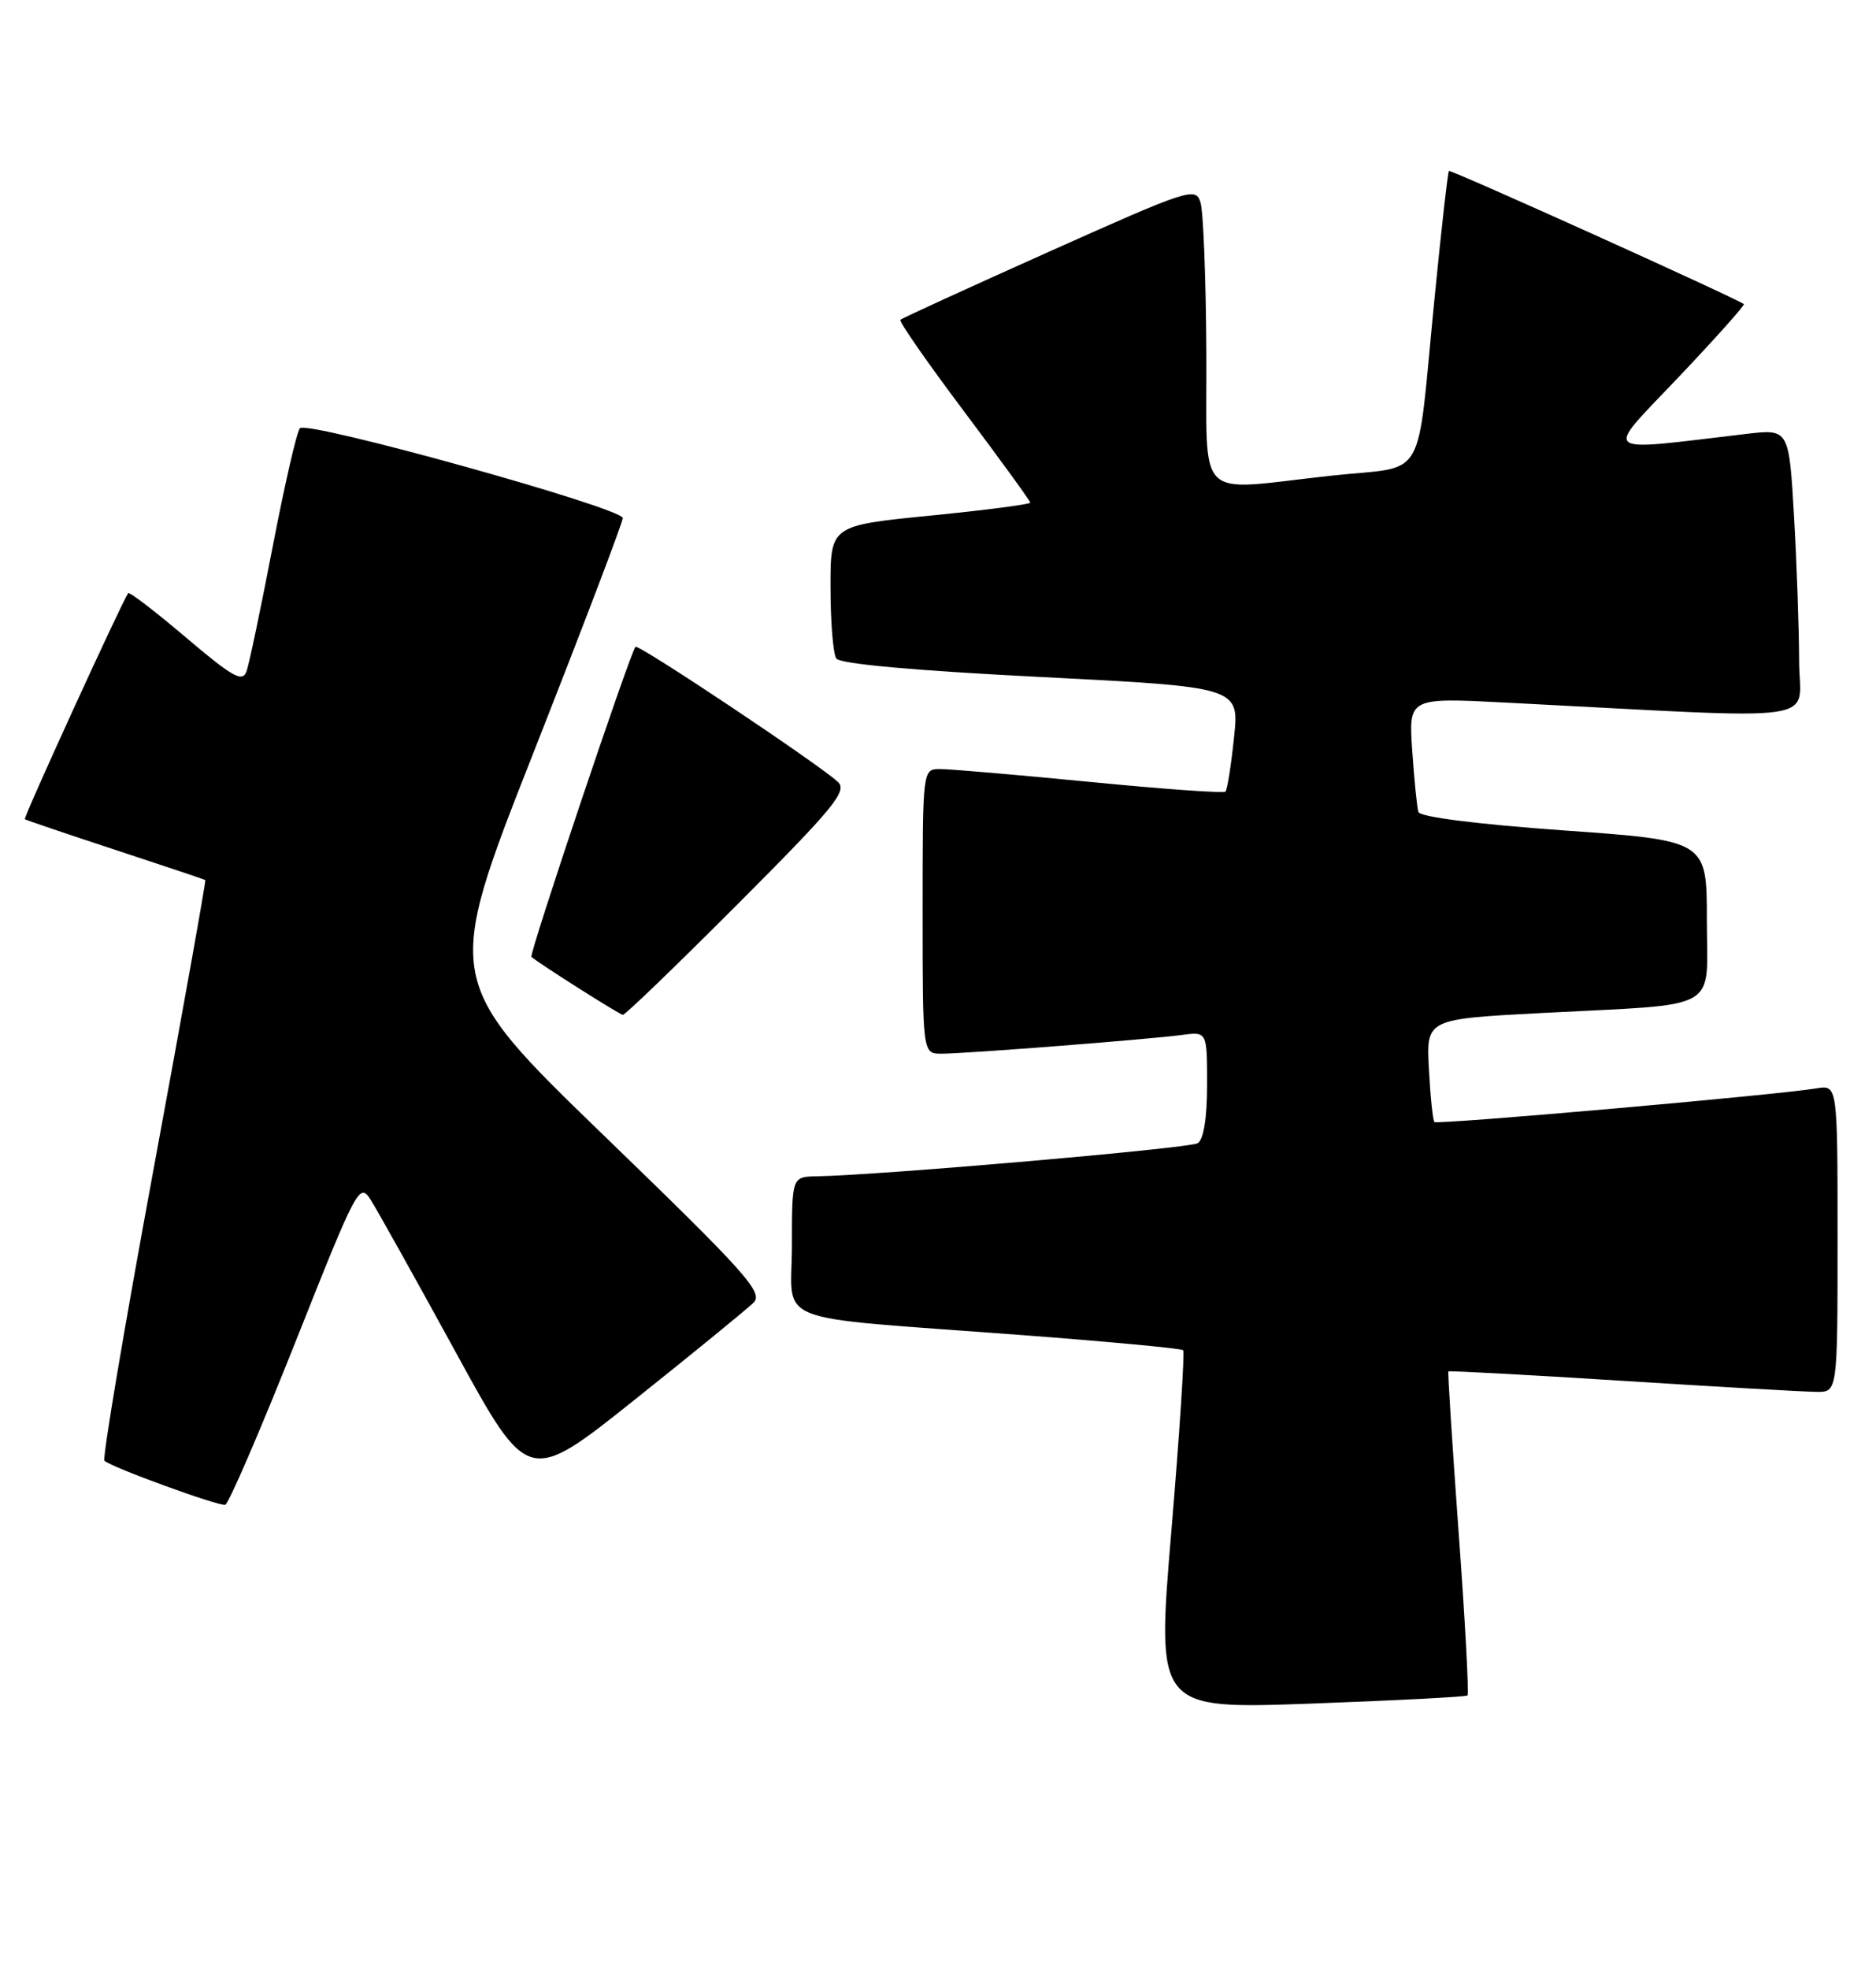 <?xml version="1.0" encoding="UTF-8" standalone="no"?>
<!DOCTYPE svg PUBLIC "-//W3C//DTD SVG 1.1//EN" "http://www.w3.org/Graphics/SVG/1.1/DTD/svg11.dtd" >
<svg xmlns="http://www.w3.org/2000/svg" xmlns:xlink="http://www.w3.org/1999/xlink" version="1.1" viewBox="0 0 244 256">
 <g >
 <path fill="currentColor"
d=" M 190.87 220.44 C 191.07 220.25 190.56 210.73 189.72 199.30 C 188.89 187.86 188.29 178.41 188.38 178.31 C 188.48 178.20 198.67 178.75 211.03 179.53 C 223.39 180.31 234.74 180.96 236.25 180.97 C 239.00 181.00 239.00 181.00 239.00 161.03 C 239.00 141.05 239.00 141.05 236.25 141.51 C 230.95 142.38 186.93 146.26 186.56 145.88 C 186.36 145.67 186.04 142.57 185.85 139.00 C 185.50 132.50 185.50 132.50 200.50 131.71 C 224.19 130.47 222.00 131.70 222.00 119.60 C 222.00 109.29 222.00 109.29 203.40 107.97 C 192.17 107.17 184.67 106.22 184.48 105.57 C 184.30 104.98 183.94 101.40 183.68 97.60 C 183.21 90.70 183.21 90.70 195.85 91.35 C 238.48 93.54 234.00 94.18 234.00 85.90 C 233.99 81.83 233.70 73.38 233.34 67.13 C 232.68 55.76 232.68 55.76 227.09 56.42 C 207.74 58.70 208.52 59.36 218.31 49.05 C 223.15 43.95 226.97 39.67 226.81 39.54 C 225.82 38.77 188.67 22.00 188.45 22.23 C 188.31 22.38 187.45 29.93 186.56 39.00 C 184.16 63.25 185.77 60.48 173.21 61.84 C 155.07 63.81 157.02 65.73 156.90 45.75 C 156.85 36.26 156.51 27.53 156.15 26.35 C 155.53 24.28 154.74 24.54 136.50 32.70 C 126.05 37.38 117.32 41.37 117.11 41.58 C 116.89 41.78 120.61 47.13 125.36 53.45 C 130.11 59.78 134.00 65.14 134.00 65.35 C 134.00 65.57 128.15 66.33 121.00 67.04 C 108.00 68.33 108.00 68.33 108.02 76.41 C 108.02 80.86 108.36 85.00 108.77 85.61 C 109.23 86.32 118.88 87.19 135.35 88.02 C 161.20 89.33 161.20 89.33 160.50 95.91 C 160.12 99.54 159.62 102.69 159.39 102.92 C 159.17 103.16 151.22 102.59 141.74 101.66 C 132.26 100.74 123.49 99.98 122.25 99.99 C 120.00 100.00 120.00 100.00 120.00 118.50 C 120.00 137.00 120.00 137.00 122.45 137.00 C 125.54 137.00 149.42 135.14 153.75 134.56 C 157.00 134.13 157.00 134.13 157.00 141.00 C 157.00 145.33 156.55 148.16 155.78 148.64 C 154.70 149.30 114.56 152.79 106.25 152.94 C 103.00 153.00 103.00 153.00 103.00 161.94 C 103.00 172.41 99.61 171.08 132.48 173.55 C 144.02 174.42 153.65 175.32 153.88 175.55 C 154.11 175.78 153.42 186.37 152.35 199.09 C 150.41 222.22 150.41 222.22 170.45 221.50 C 181.48 221.10 190.67 220.62 190.87 220.44 Z  M 38.40 174.55 C 46.49 154.18 46.75 153.69 48.25 156.06 C 49.10 157.40 54.05 166.27 59.25 175.77 C 68.70 193.04 68.70 193.04 82.60 181.95 C 90.25 175.85 97.17 170.19 98.00 169.38 C 99.33 168.07 97.11 165.59 78.61 147.70 C 57.72 127.50 57.72 127.50 69.36 97.92 C 75.76 81.66 81.00 67.91 81.00 67.36 C 81.00 66.05 39.95 54.63 39.01 55.68 C 38.60 56.13 37.02 63.02 35.48 71.00 C 33.95 78.97 32.41 86.30 32.07 87.27 C 31.54 88.76 30.30 88.07 24.19 82.89 C 20.20 79.50 16.82 76.91 16.67 77.12 C 15.77 78.44 3.01 106.33 3.23 106.51 C 3.38 106.63 8.68 108.42 15.00 110.50 C 21.32 112.58 26.59 114.34 26.70 114.42 C 26.81 114.50 23.78 131.40 19.98 151.98 C 16.17 172.56 13.30 189.63 13.58 189.92 C 14.40 190.74 28.41 195.85 29.29 195.65 C 29.73 195.55 33.82 186.06 38.40 174.55 Z  M 95.99 117.51 C 108.51 104.97 110.25 102.84 108.98 101.66 C 106.46 99.33 82.99 83.67 82.65 84.10 C 81.88 85.08 68.78 124.11 69.12 124.41 C 70.06 125.25 80.55 131.90 81.01 131.95 C 81.30 131.98 88.03 125.48 95.99 117.51 Z "/>
</g>
</svg>